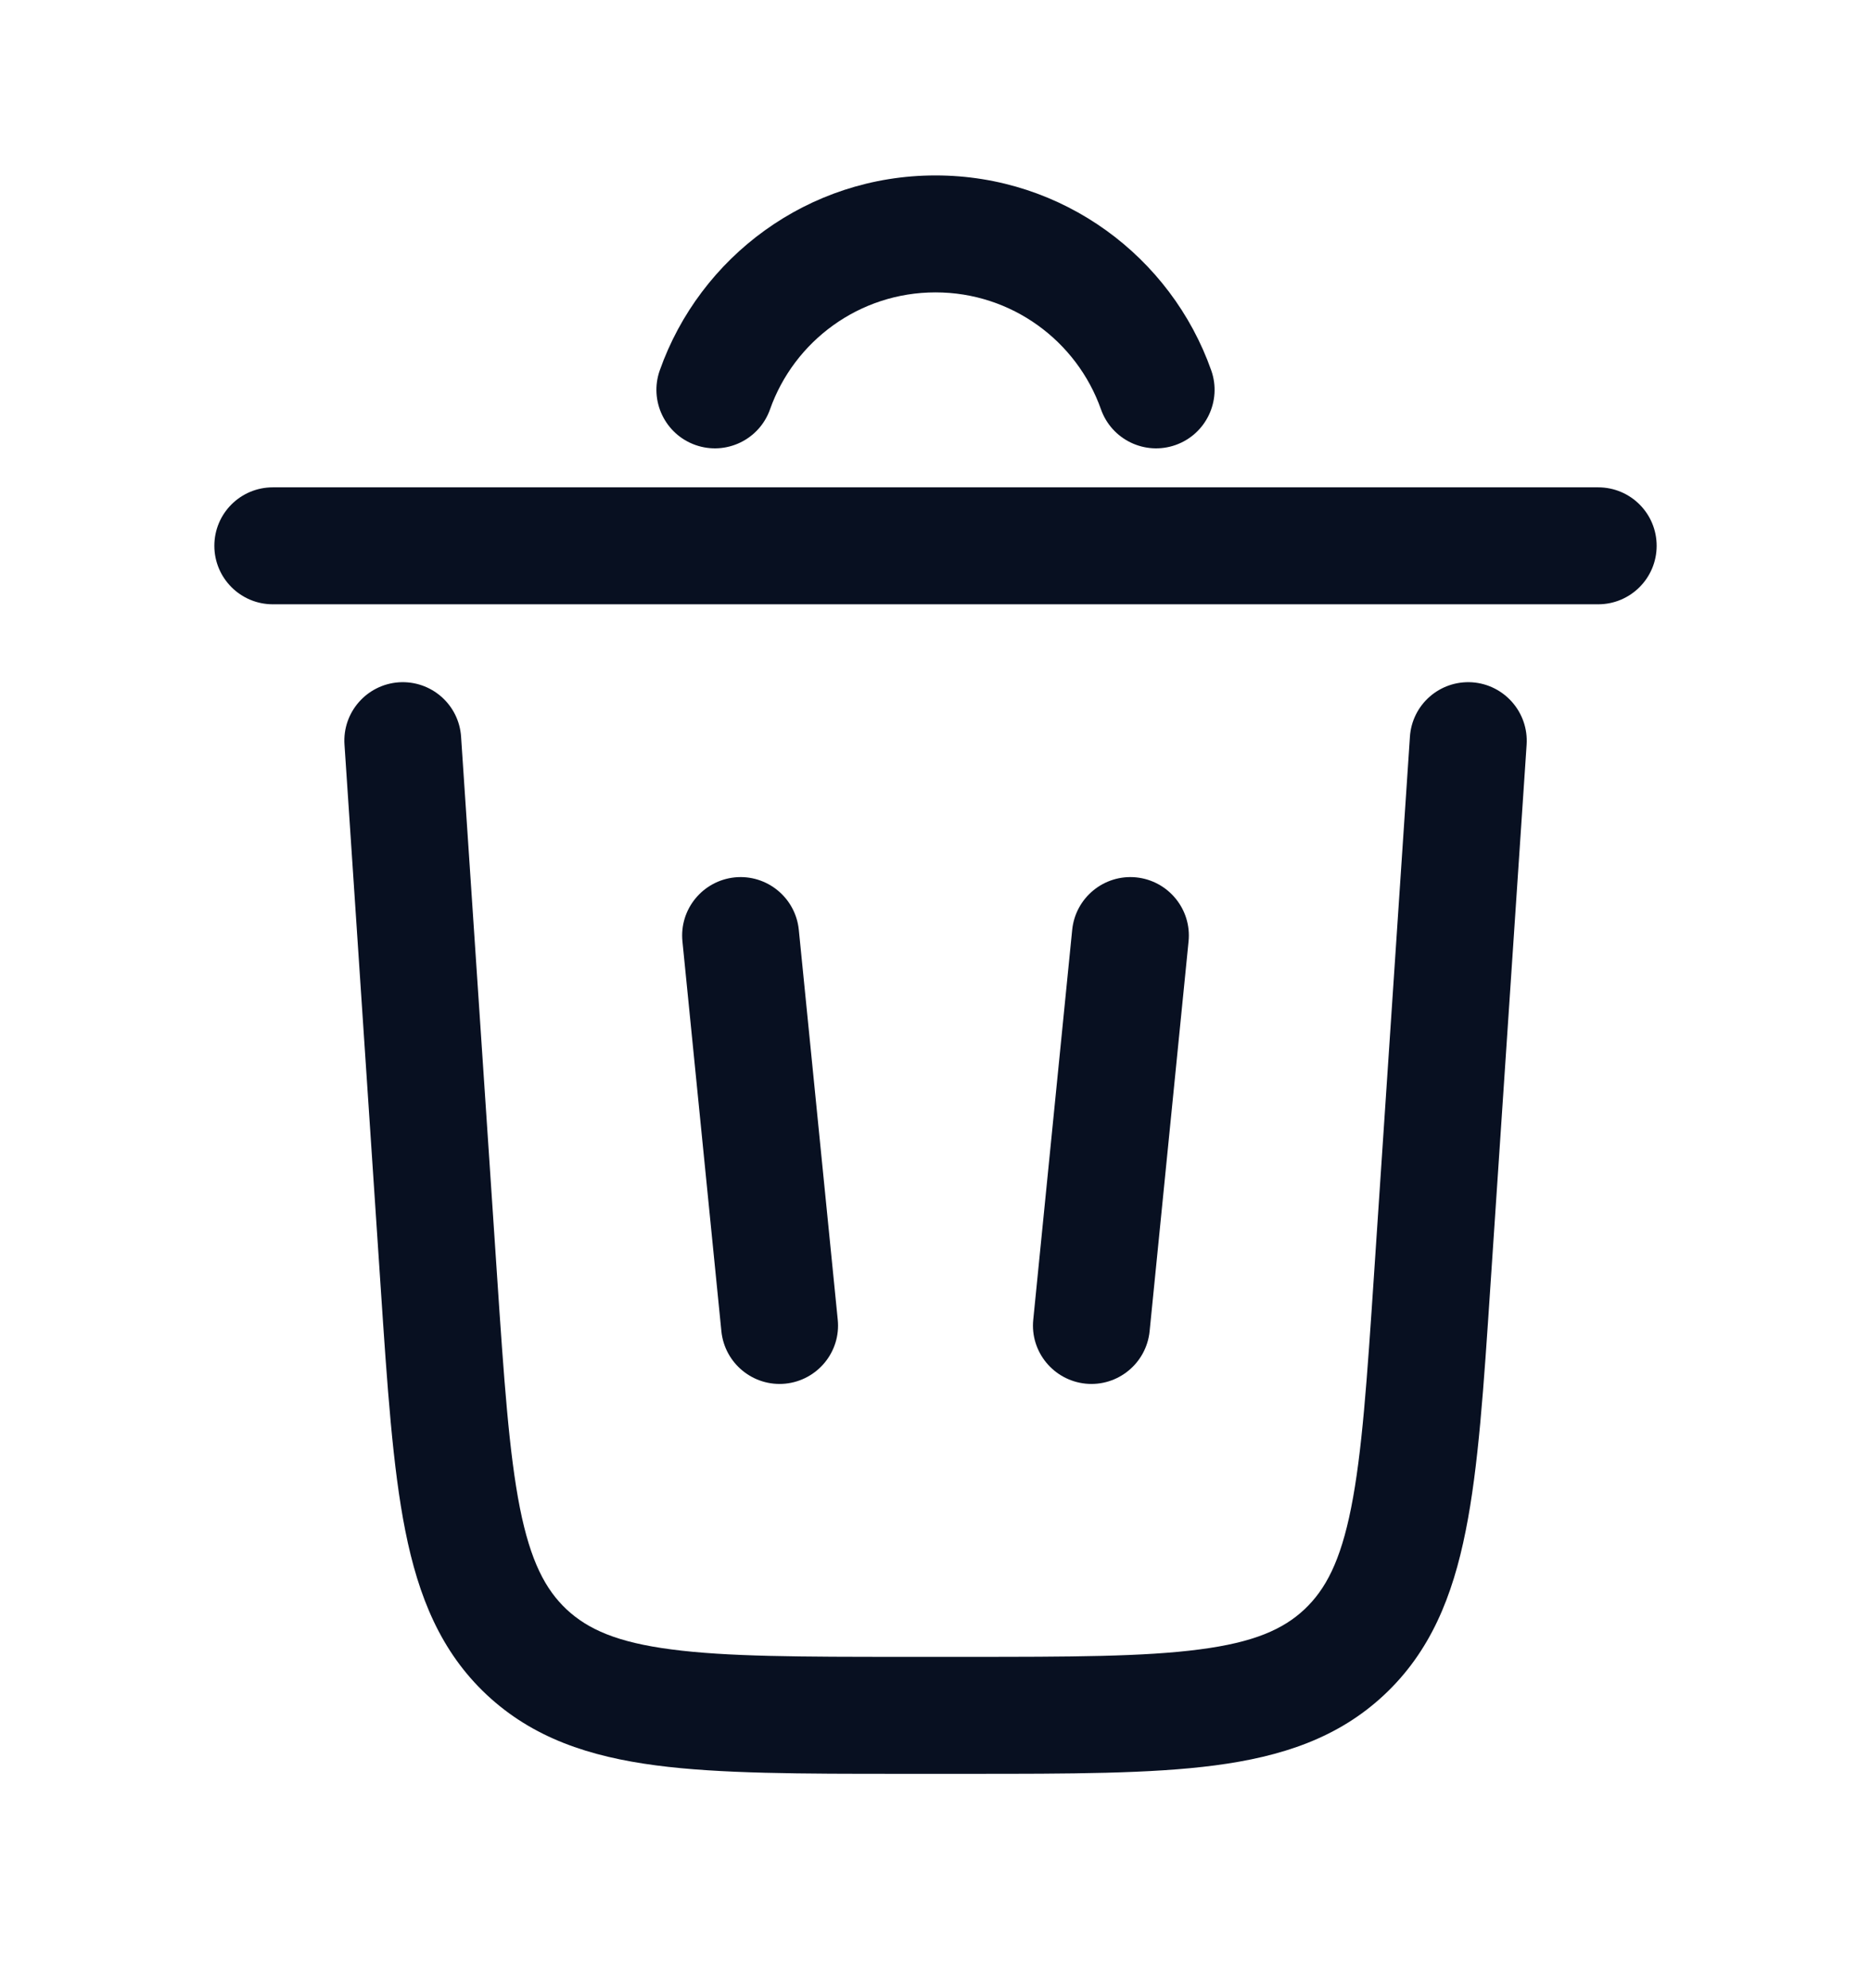 <svg width="16" height="17" viewBox="0 0 16 17" fill="none" xmlns="http://www.w3.org/2000/svg">
<path d="M8 2.5C7.348 2.5 6.791 2.917 6.585 3.5C6.493 3.76 6.208 3.897 5.947 3.805C5.687 3.713 5.55 3.427 5.642 3.167C5.985 2.196 6.911 1.5 8 1.5C9.089 1.5 10.015 2.196 10.358 3.167C10.45 3.427 10.313 3.713 10.053 3.805C9.792 3.897 9.507 3.76 9.415 3.5C9.209 2.917 8.652 2.5 8 2.5Z" fill="#081021"/>
<path d="M1.833 4.667C1.833 4.39 2.057 4.167 2.333 4.167H13.667C13.943 4.167 14.167 4.39 14.167 4.667C14.167 4.943 13.943 5.167 13.667 5.167H2.333C2.057 5.167 1.833 4.943 1.833 4.667Z" fill="#081021"/>
<path d="M3.943 6.3C3.925 6.024 3.687 5.816 3.411 5.834C3.136 5.853 2.927 6.091 2.946 6.367L3.255 11.001C3.312 11.856 3.358 12.547 3.466 13.089C3.578 13.652 3.769 14.123 4.163 14.492C4.558 14.861 5.04 15.02 5.61 15.095C6.158 15.167 6.85 15.167 7.707 15.167H8.293C9.15 15.167 9.842 15.167 10.39 15.095C10.96 15.02 11.443 14.861 11.837 14.492C12.231 14.123 12.422 13.652 12.534 13.089C12.643 12.547 12.688 11.856 12.745 11.001L13.055 6.367C13.073 6.091 12.864 5.853 12.589 5.834C12.313 5.816 12.075 6.024 12.057 6.3L11.75 10.899C11.69 11.798 11.648 12.423 11.554 12.894C11.463 13.35 11.336 13.591 11.154 13.762C10.972 13.932 10.722 14.043 10.261 14.103C9.785 14.166 9.158 14.167 8.258 14.167H7.742C6.842 14.167 6.215 14.166 5.739 14.103C5.278 14.043 5.029 13.932 4.846 13.762C4.664 13.591 4.537 13.35 4.446 12.894C4.353 12.423 4.31 11.798 4.25 10.899L3.943 6.3Z" fill="#081021"/>
<path d="M6.284 7.502C6.558 7.475 6.803 7.675 6.831 7.95L7.164 11.284C7.192 11.558 6.991 11.803 6.716 11.831C6.442 11.858 6.197 11.658 6.169 11.383L5.836 8.05C5.808 7.775 6.009 7.53 6.284 7.502Z" fill="#081021"/>
<path d="M10.164 8.05C10.192 7.775 9.991 7.53 9.716 7.502C9.442 7.475 9.197 7.675 9.169 7.95L8.836 11.284C8.808 11.558 9.009 11.803 9.284 11.831C9.558 11.858 9.803 11.658 9.831 11.383L10.164 8.05Z" fill="#081021"/>
</svg>
